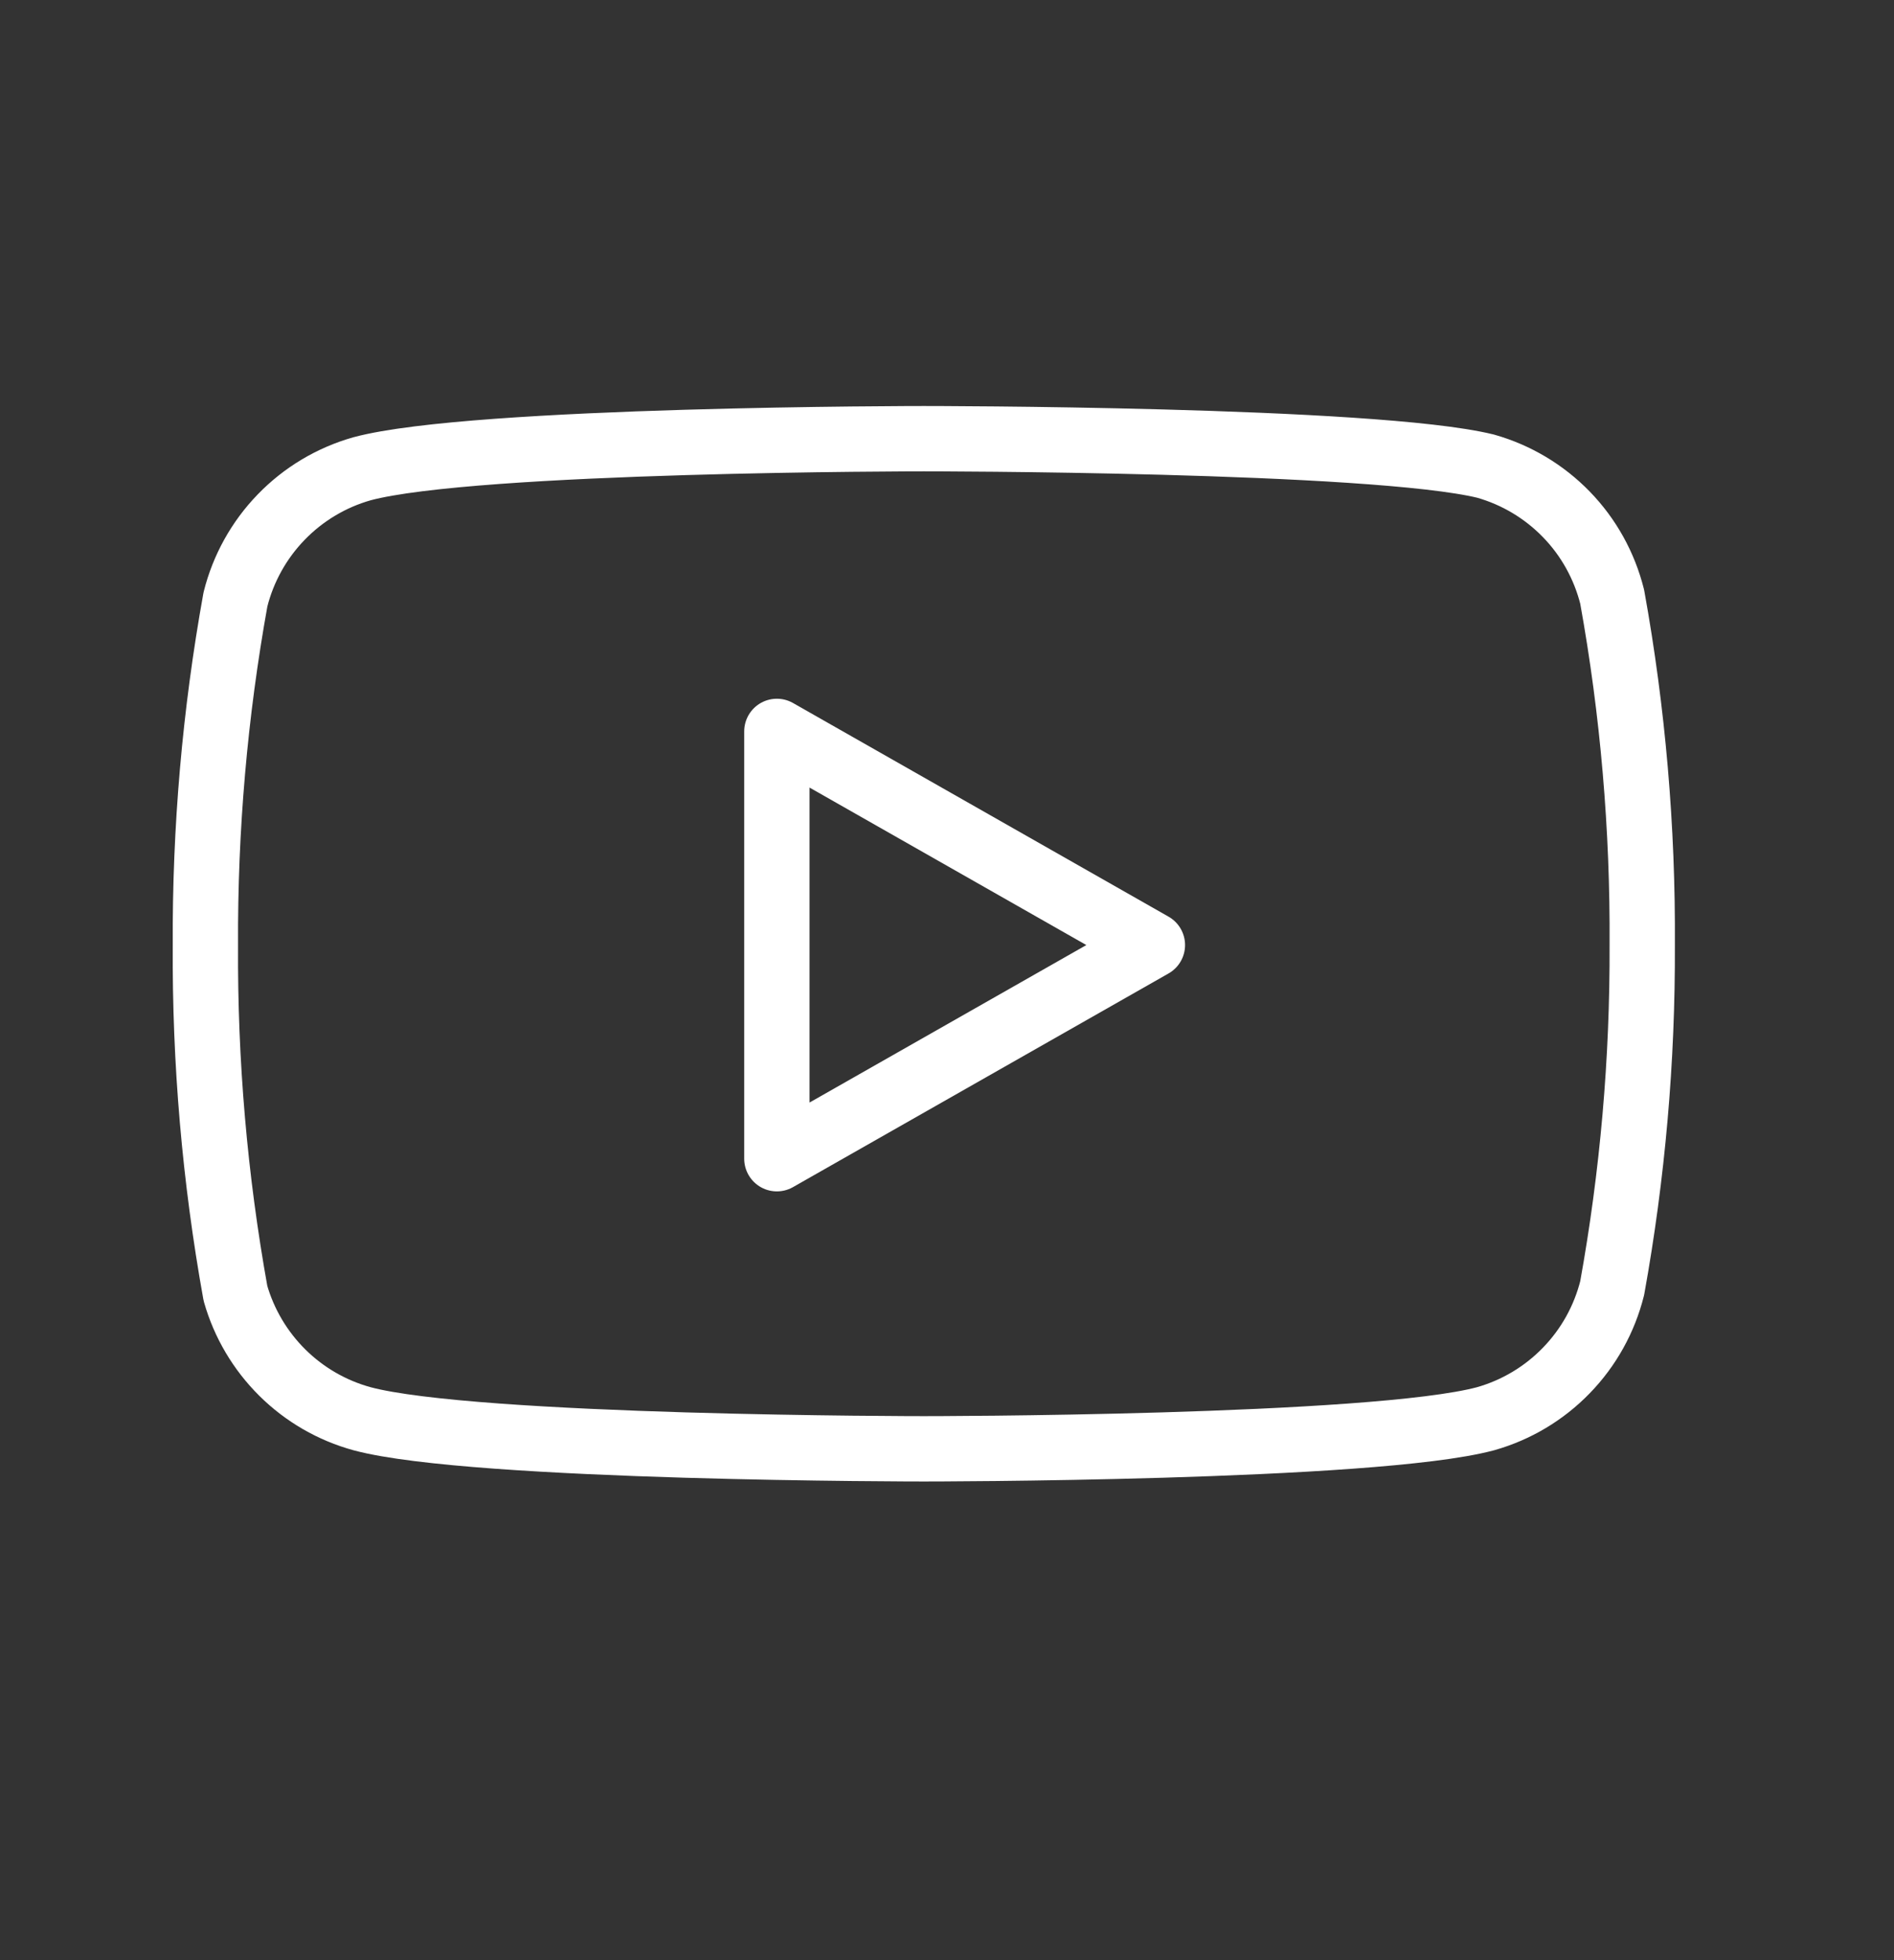 <svg width="29" height="30" viewBox="0 0 29 30" fill="none" xmlns="http://www.w3.org/2000/svg">
<rect x="0" y="0" width="29" height="30" fill="#333333" stroke="none"/>
<path d="M24.685 9.134C24.566 8.659 24.325 8.224 23.984 7.873C23.643 7.522 23.216 7.267 22.745 7.134C21.025 6.714 14.145 6.714 14.145 6.714C14.145 6.714 7.265 6.714 5.545 7.174C5.074 7.307 4.647 7.562 4.307 7.913C3.966 8.264 3.724 8.699 3.605 9.174C3.29 10.919 3.136 12.69 3.145 14.464C3.134 16.251 3.288 18.035 3.605 19.794C3.736 20.254 3.984 20.672 4.323 21.008C4.663 21.345 5.084 21.588 5.545 21.714C7.265 22.174 14.145 22.174 14.145 22.174C14.145 22.174 21.025 22.174 22.745 21.714C23.216 21.581 23.643 21.326 23.984 20.974C24.325 20.623 24.566 20.189 24.685 19.714C24.998 17.982 25.152 16.224 25.145 14.464C25.156 12.677 25.003 10.893 24.685 9.134Z" stroke="white" stroke-linecap="round" stroke-linejoin="round"/>
<path d="M11.895 17.734L17.645 14.464L11.895 11.194V17.734Z" stroke="white" stroke-linecap="round" stroke-linejoin="round"/>
</svg>
